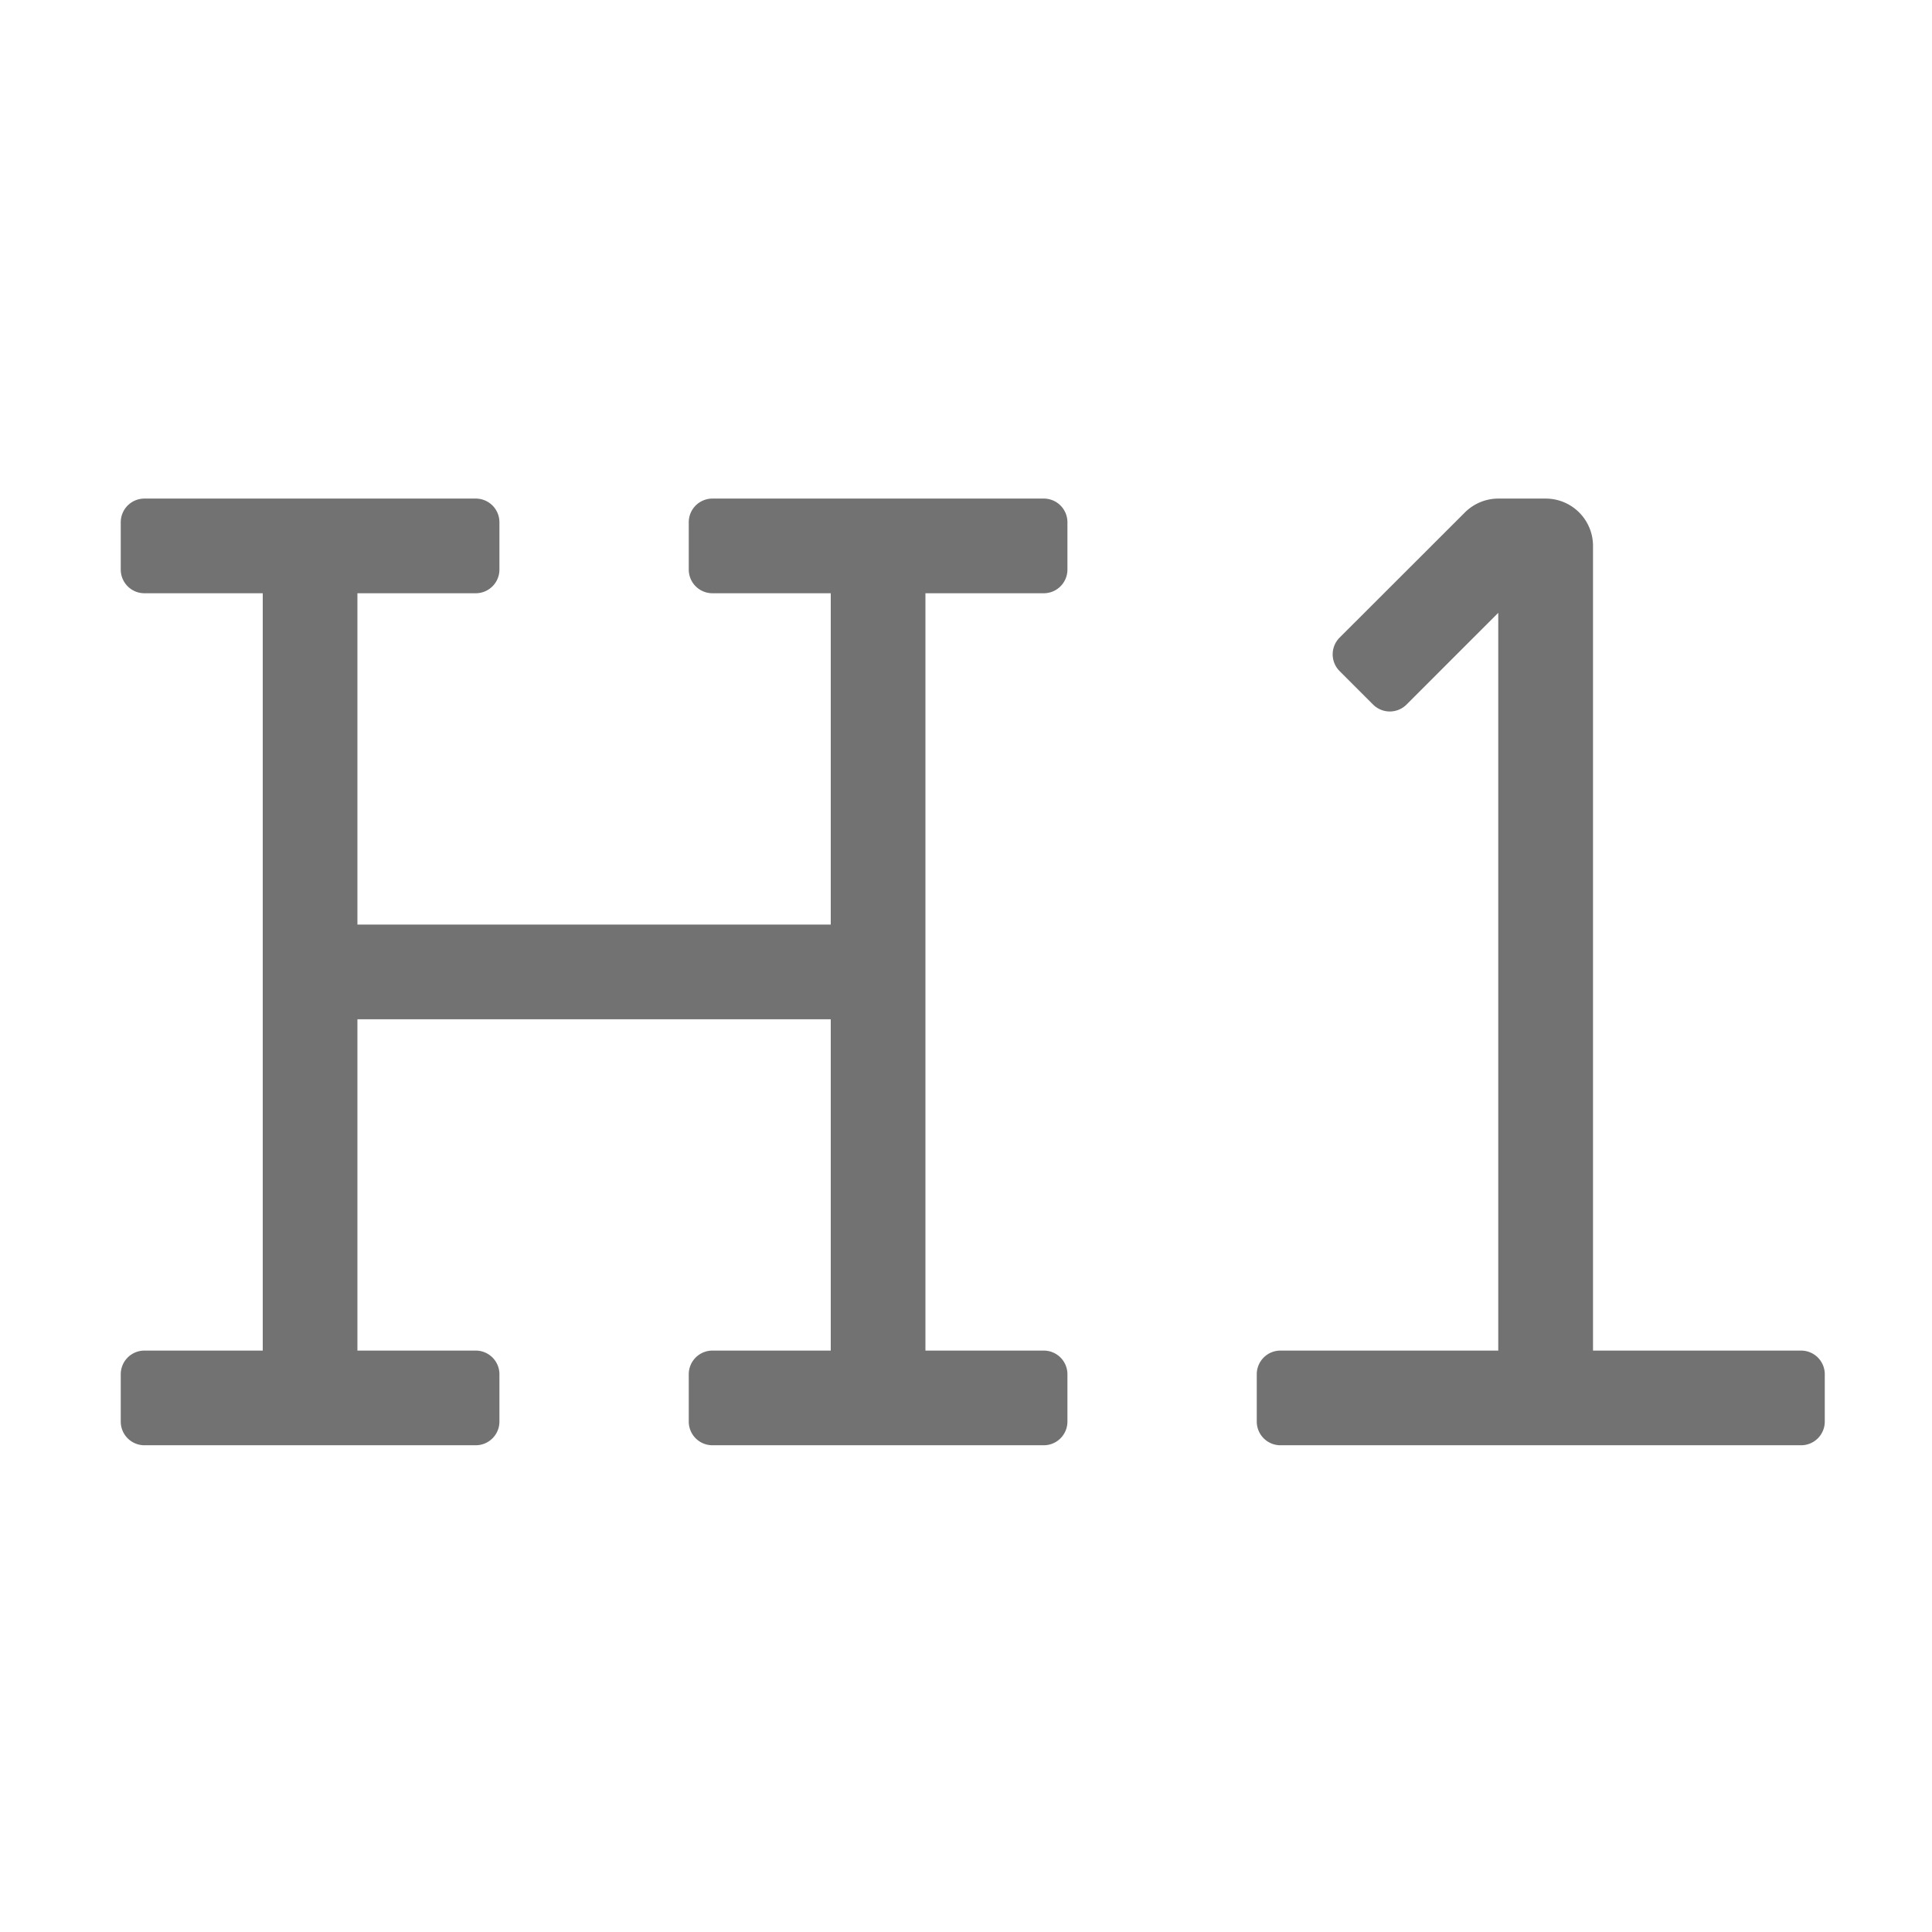 ﻿<?xml version='1.0' encoding='UTF-8'?>
<svg viewBox="-2 -3.554 32 32" xmlns="http://www.w3.org/2000/svg">
  <g transform="matrix(0.049, 0, 0, 0.049, 0, 0)">
    <path d="M312, 96L200, 96A8 8 0 0 0 192, 104L192, 120A8 8 0 0 0 200, 128L240, 128L240, 240L80, 240L80, 128L120, 128A8 8 0 0 0 128, 120L128, 104A8 8 0 0 0 120, 96L8, 96A8 8 0 0 0 0, 104L0, 120A8 8 0 0 0 8, 128L48, 128L48, 384L8, 384A8 8 0 0 0 0, 392L0, 408A8 8 0 0 0 8, 416L120, 416A8 8 0 0 0 128, 408L128, 392A8 8 0 0 0 120, 384L80, 384L80, 272L240, 272L240, 384L200, 384A8 8 0 0 0 192, 392L192, 408A8 8 0 0 0 200, 416L312, 416A8 8 0 0 0 320, 408L320, 392A8 8 0 0 0 312, 384L272, 384L272, 128L312, 128A8 8 0 0 0 320, 120L320, 104A8 8 0 0 0 312, 96zM568, 384L497.66, 384L497.66, 112A16 16 0 0 0 481.66, 96L465.66, 96A16 16 0 0 0 454.35, 100.69L412, 143A8 8 0 0 0 412, 154.31L423.31, 165.62A8 8 0 0 0 434.63, 165.62L465.63, 134.62L465.63, 384L392, 384A8 8 0 0 0 384, 392L384, 408A8 8 0 0 0 392, 416L568, 416A8 8 0 0 0 576, 408L576, 392A8 8 0 0 0 568, 384z" fill="#727272" fill-opacity="1" class="Black" />
  </g>
</svg>